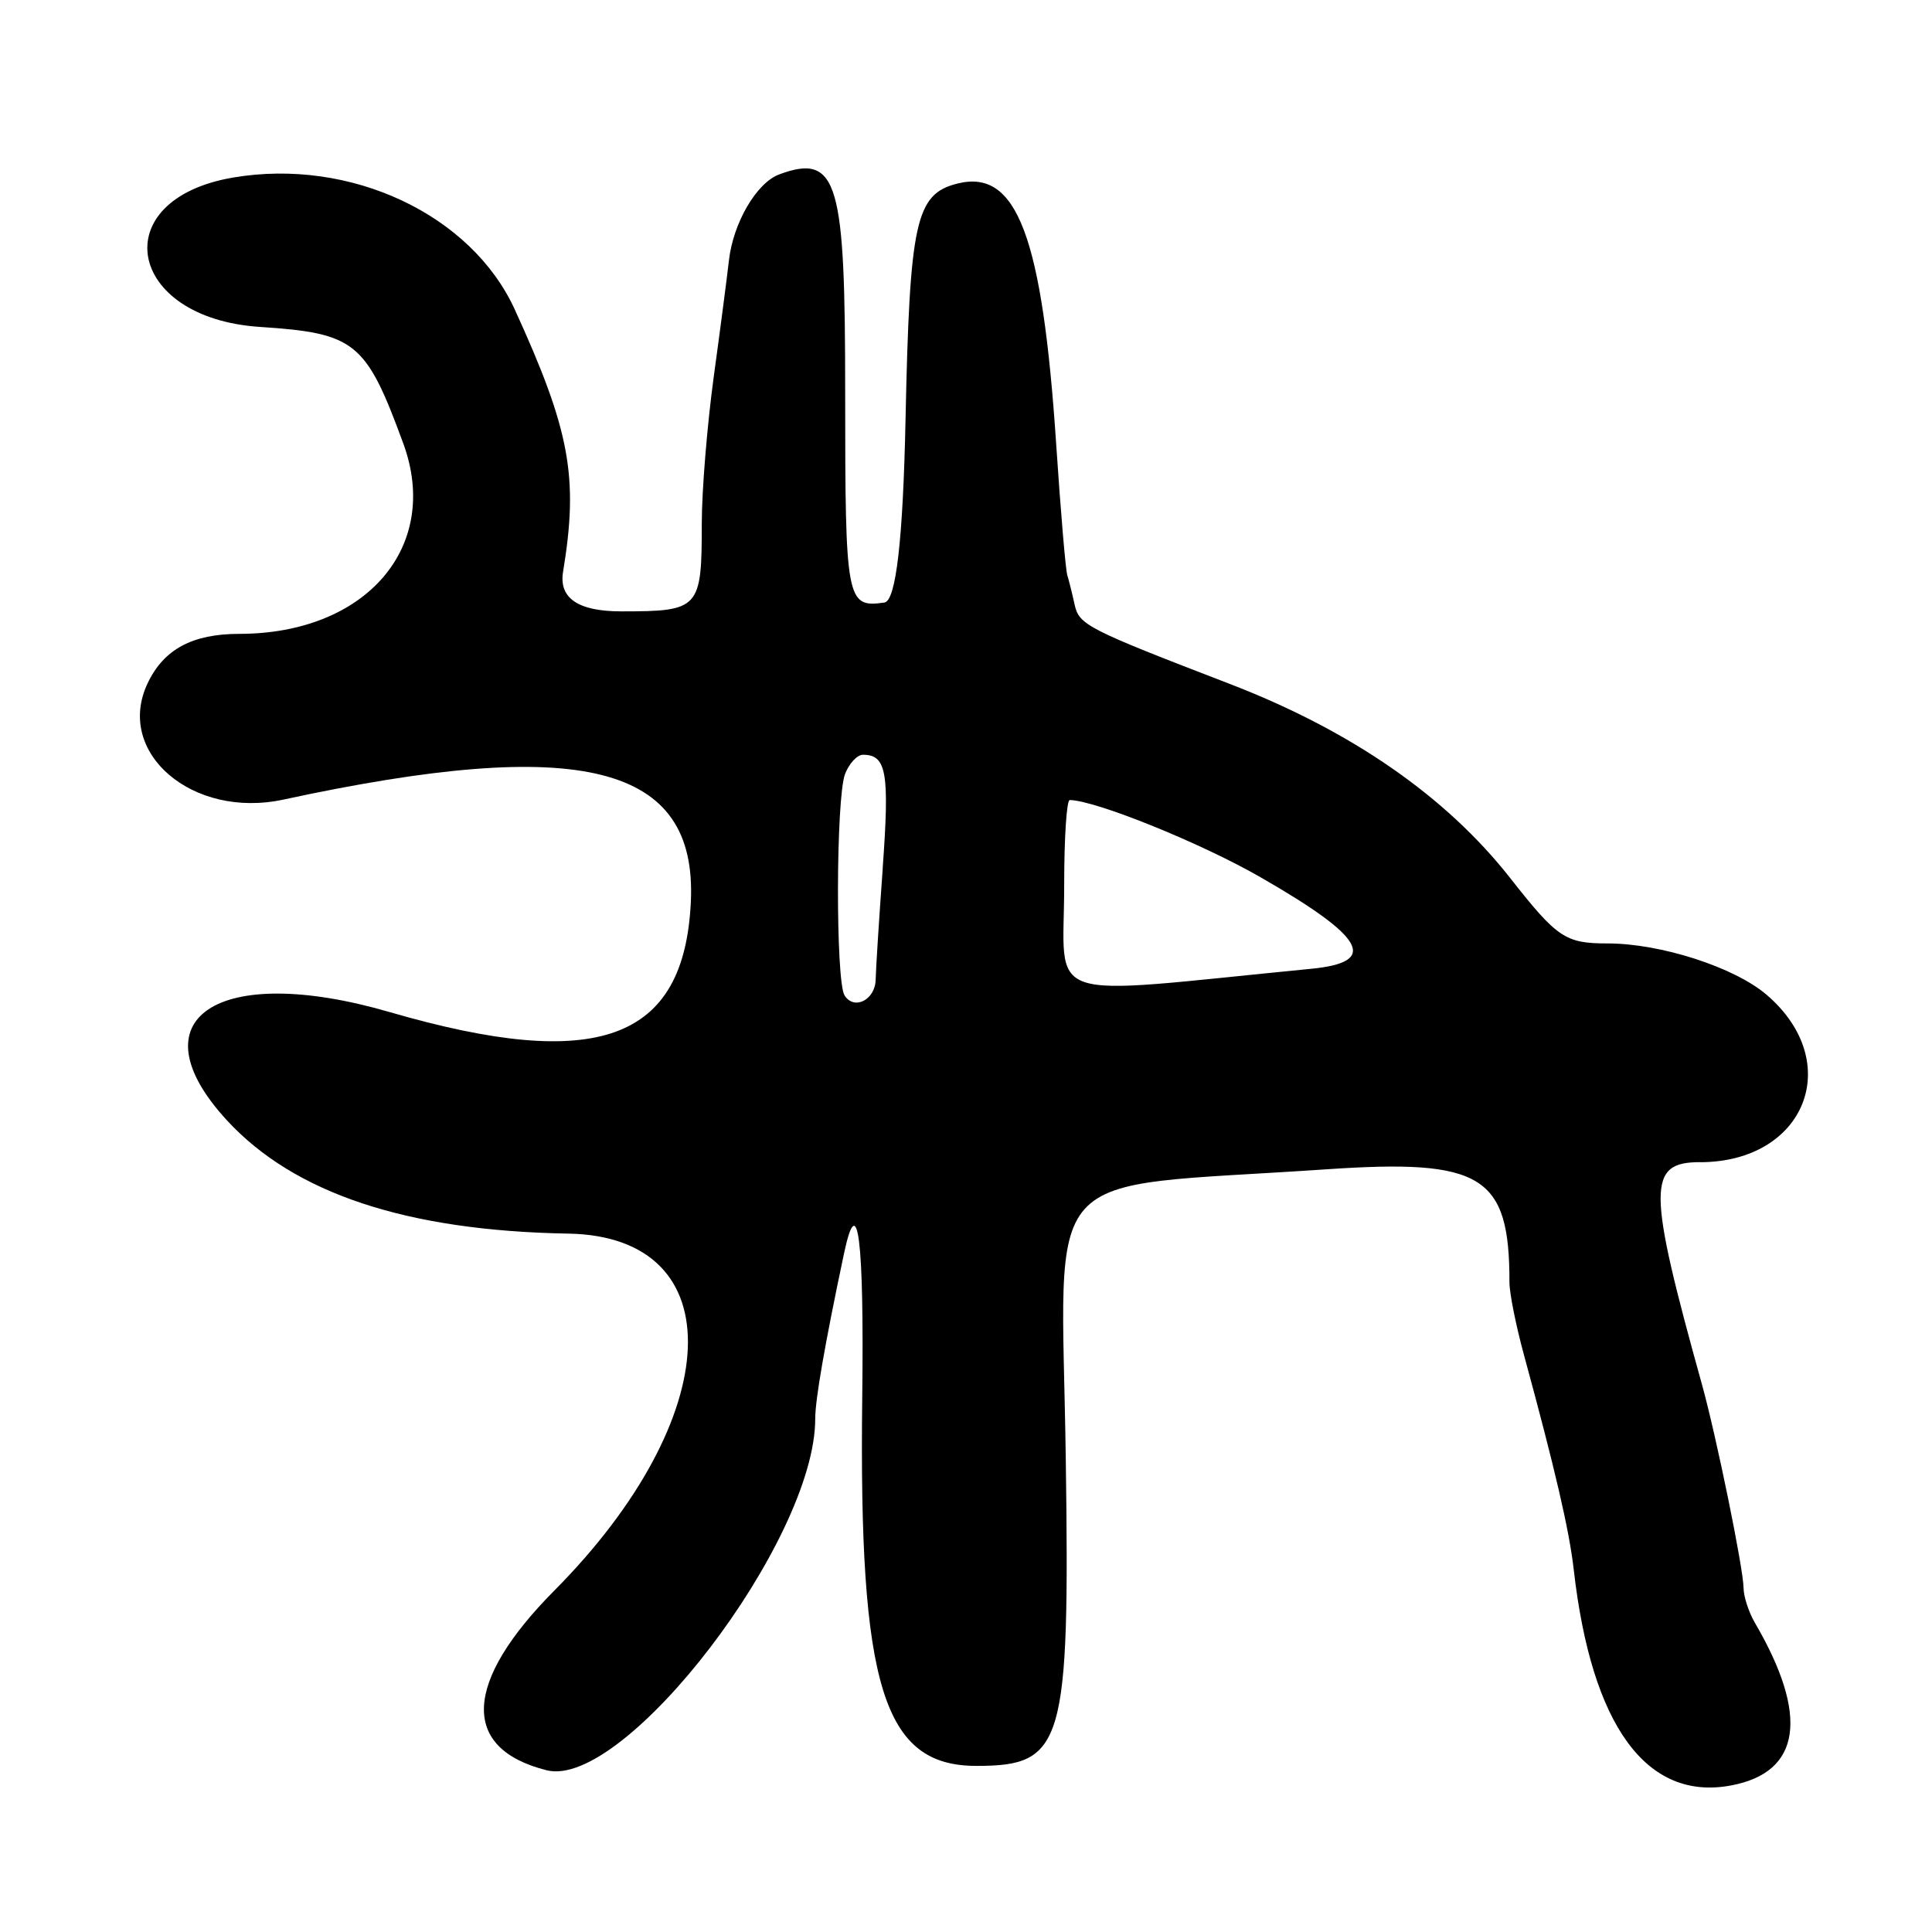 <?xml version="1.0" encoding="UTF-8"?>
<svg id="Layer_1" data-name="Layer 1" xmlns="http://www.w3.org/2000/svg" viewBox="0 0 256 256">
  <path d="M225.25,154c13.99-.01,19.26-13.27,8.82-22.2-4.26-3.64-14.02-6.79-21.05-6.79-5.6,0-6.67-.72-12.9-8.65-8.5-10.83-21.08-19.54-37.15-25.73-18.97-7.3-19.99-7.82-20.58-10.53-.31-1.43-.75-3.18-.97-3.89-.22-.71-.88-8.46-1.46-17.21-1.84-27.74-5.21-36.65-13.09-34.68-5.54,1.39-6.33,4.97-6.88,31.19q-.5,24-2.8,24.33c-5.04.71-5.2-.1-5.2-27.79s-.86-31.87-8.74-28.94c-3,1.11-6.09,6.41-6.66,11.37-.25,2.22-1.16,9.21-2.03,15.55-.86,6.33-1.57,15.02-1.57,19.31,0,11.35-.29,11.67-10.66,11.67q-8.59,0-7.72-5.25c2.07-12.53.94-18.69-6.4-34.75-5.77-12.61-21.76-20.11-37.29-17.49-17.05,2.88-14.24,18.64,3.54,19.8,12.64.83,14.04,1.97,18.98,15.45,5.01,13.67-4.92,25.21-21.73,25.22-6.23,0-10.02,2.05-12.15,6.55-4.36,9.18,5.94,18.01,17.99,15.41,39.54-8.53,54.85-4.69,53.99,13.55-.87,18.41-12.35,22.61-39.93,14.6-22.77-6.61-33.98.85-21.54,14.35,8.94,9.7,23.84,14.64,45.24,15.01,21.89.38,20.94,24.34-1.86,47.3-12.07,12.16-12.45,20.94-1.01,23.81,10.33,2.59,35.58-30.44,35.58-46.55,0-2.58,1.27-9.88,3.8-21.85,1.84-8.73,2.69-2.12,2.43,19.05-.46,38.26,2.8,48.77,15.12,48.77,11.58,0,12.39-2.76,11.85-40.73-.56-39.75-4.23-35.68,34.53-38.32,20.68-1.41,24.28.82,24.26,14.99,0,1.41.86,5.71,1.91,9.56,4.14,15.2,6.01,23.24,6.61,28.5,2.35,20.69,9.65,30.7,20.85,28.59,9.28-1.74,10.36-9.23,3.13-21.59-.8-1.38-1.47-3.44-1.48-4.59-.02-2.56-3.6-20.06-5.5-26.91-7.26-26.09-7.29-29.5-.26-29.5ZM116.97,115.03c-.5,6.86-.92,13.5-.94,14.76-.04,2.68-2.84,4.13-4.12,2.11-1.2-1.9-1.15-26.14.06-29.33.54-1.41,1.61-2.56,2.38-2.56,3.13,0,3.53,2.35,2.61,15.03ZM173.73,128.37c-36.47,3.56-32.7,4.84-32.72-11.12,0-6.19.32-11.25.74-11.24,3.44.05,17.38,5.69,25.26,10.22,13.93,8,15.73,11.26,6.73,12.14Z"/>
</svg>